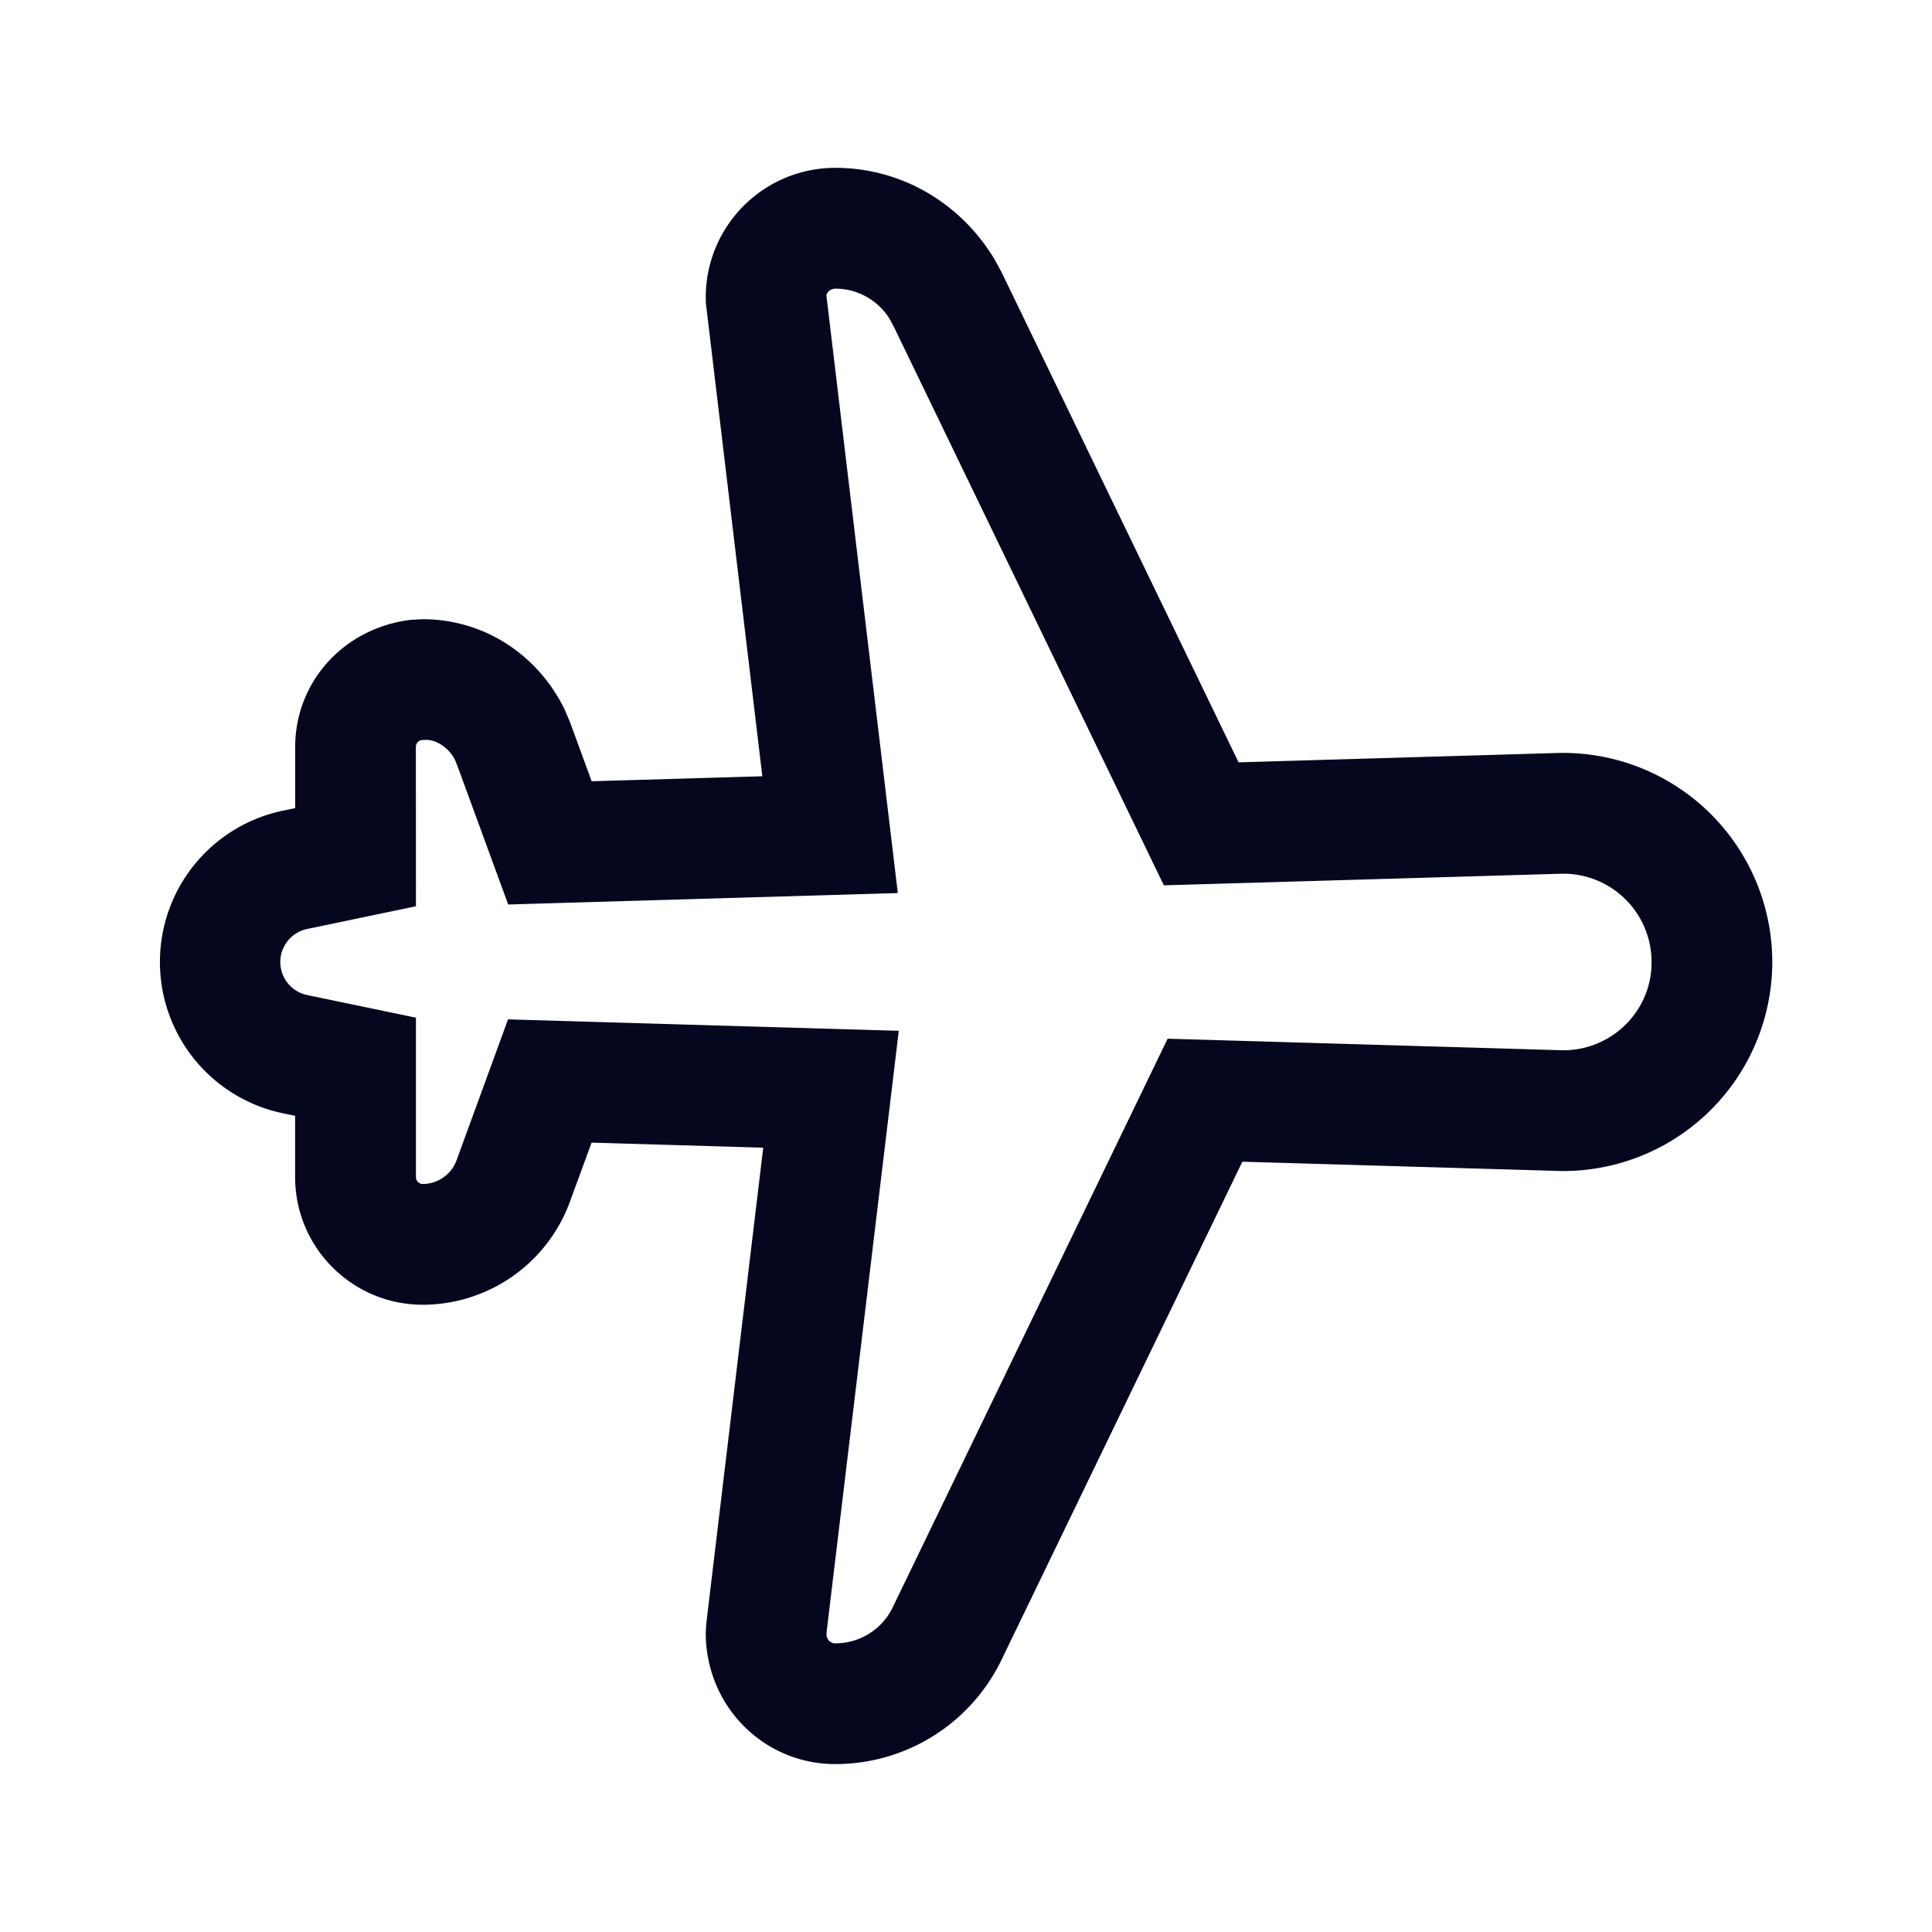<svg xmlns="http://www.w3.org/2000/svg" width="24" height="24" fill="none"><path fill="#04071E" d="m9.47 9.643-.701-5.875-.002-.073c0-.889.72-1.61 1.61-1.61.802 0 1.545.42 1.977 1.135l.087.16 2.945 6.09 3.957-.116a2.6 2.6 0 0 1 2.672 2.53l.001.066a2.6 2.6 0 0 1-2.62 2.597l-3.963-.116-2.992 6.188a2.29 2.29 0 0 1-2.065 1.295c-.889 0-1.609-.72-1.609-1.631l.007-.118.707-5.908-2.132-.063-.27.736a1.95 1.95 0 0 1-1.827 1.278c-.876 0-1.586-.71-1.586-1.587v-.76l-.154-.032a1.92 1.92 0 0 1 0-3.758l.155-.032v-.76c0-.803.597-1.476 1.434-1.579l.151-.008c.745 0 1.423.425 1.765 1.127l.063.15.27.736zm.906-6.057c-.06 0-.109.049-.11.086l.887 7.422-4.84.142-.628-1.715-.032-.079c-.075-.152-.23-.25-.354-.251l-.058.002a.086.086 0 0 0-.075.085l.001 1.98-1.35.282a.419.419 0 0 0 0 .821l1.35.281v1.98c0 .047.038.086.085.086a.45.45 0 0 0 .419-.293l.64-1.752 4.854.142-.897 7.471v.03c0 .06.048.108.108.108a.79.79 0 0 0 .714-.448l3.415-7.063 4.914.144c.606 0 1.097-.491 1.097-1.086v-.043a1.097 1.097 0 0 0-1.13-1.064l-4.928.144-3.351-6.932-.053-.099a.79.79 0 0 0-.678-.381"/></svg>